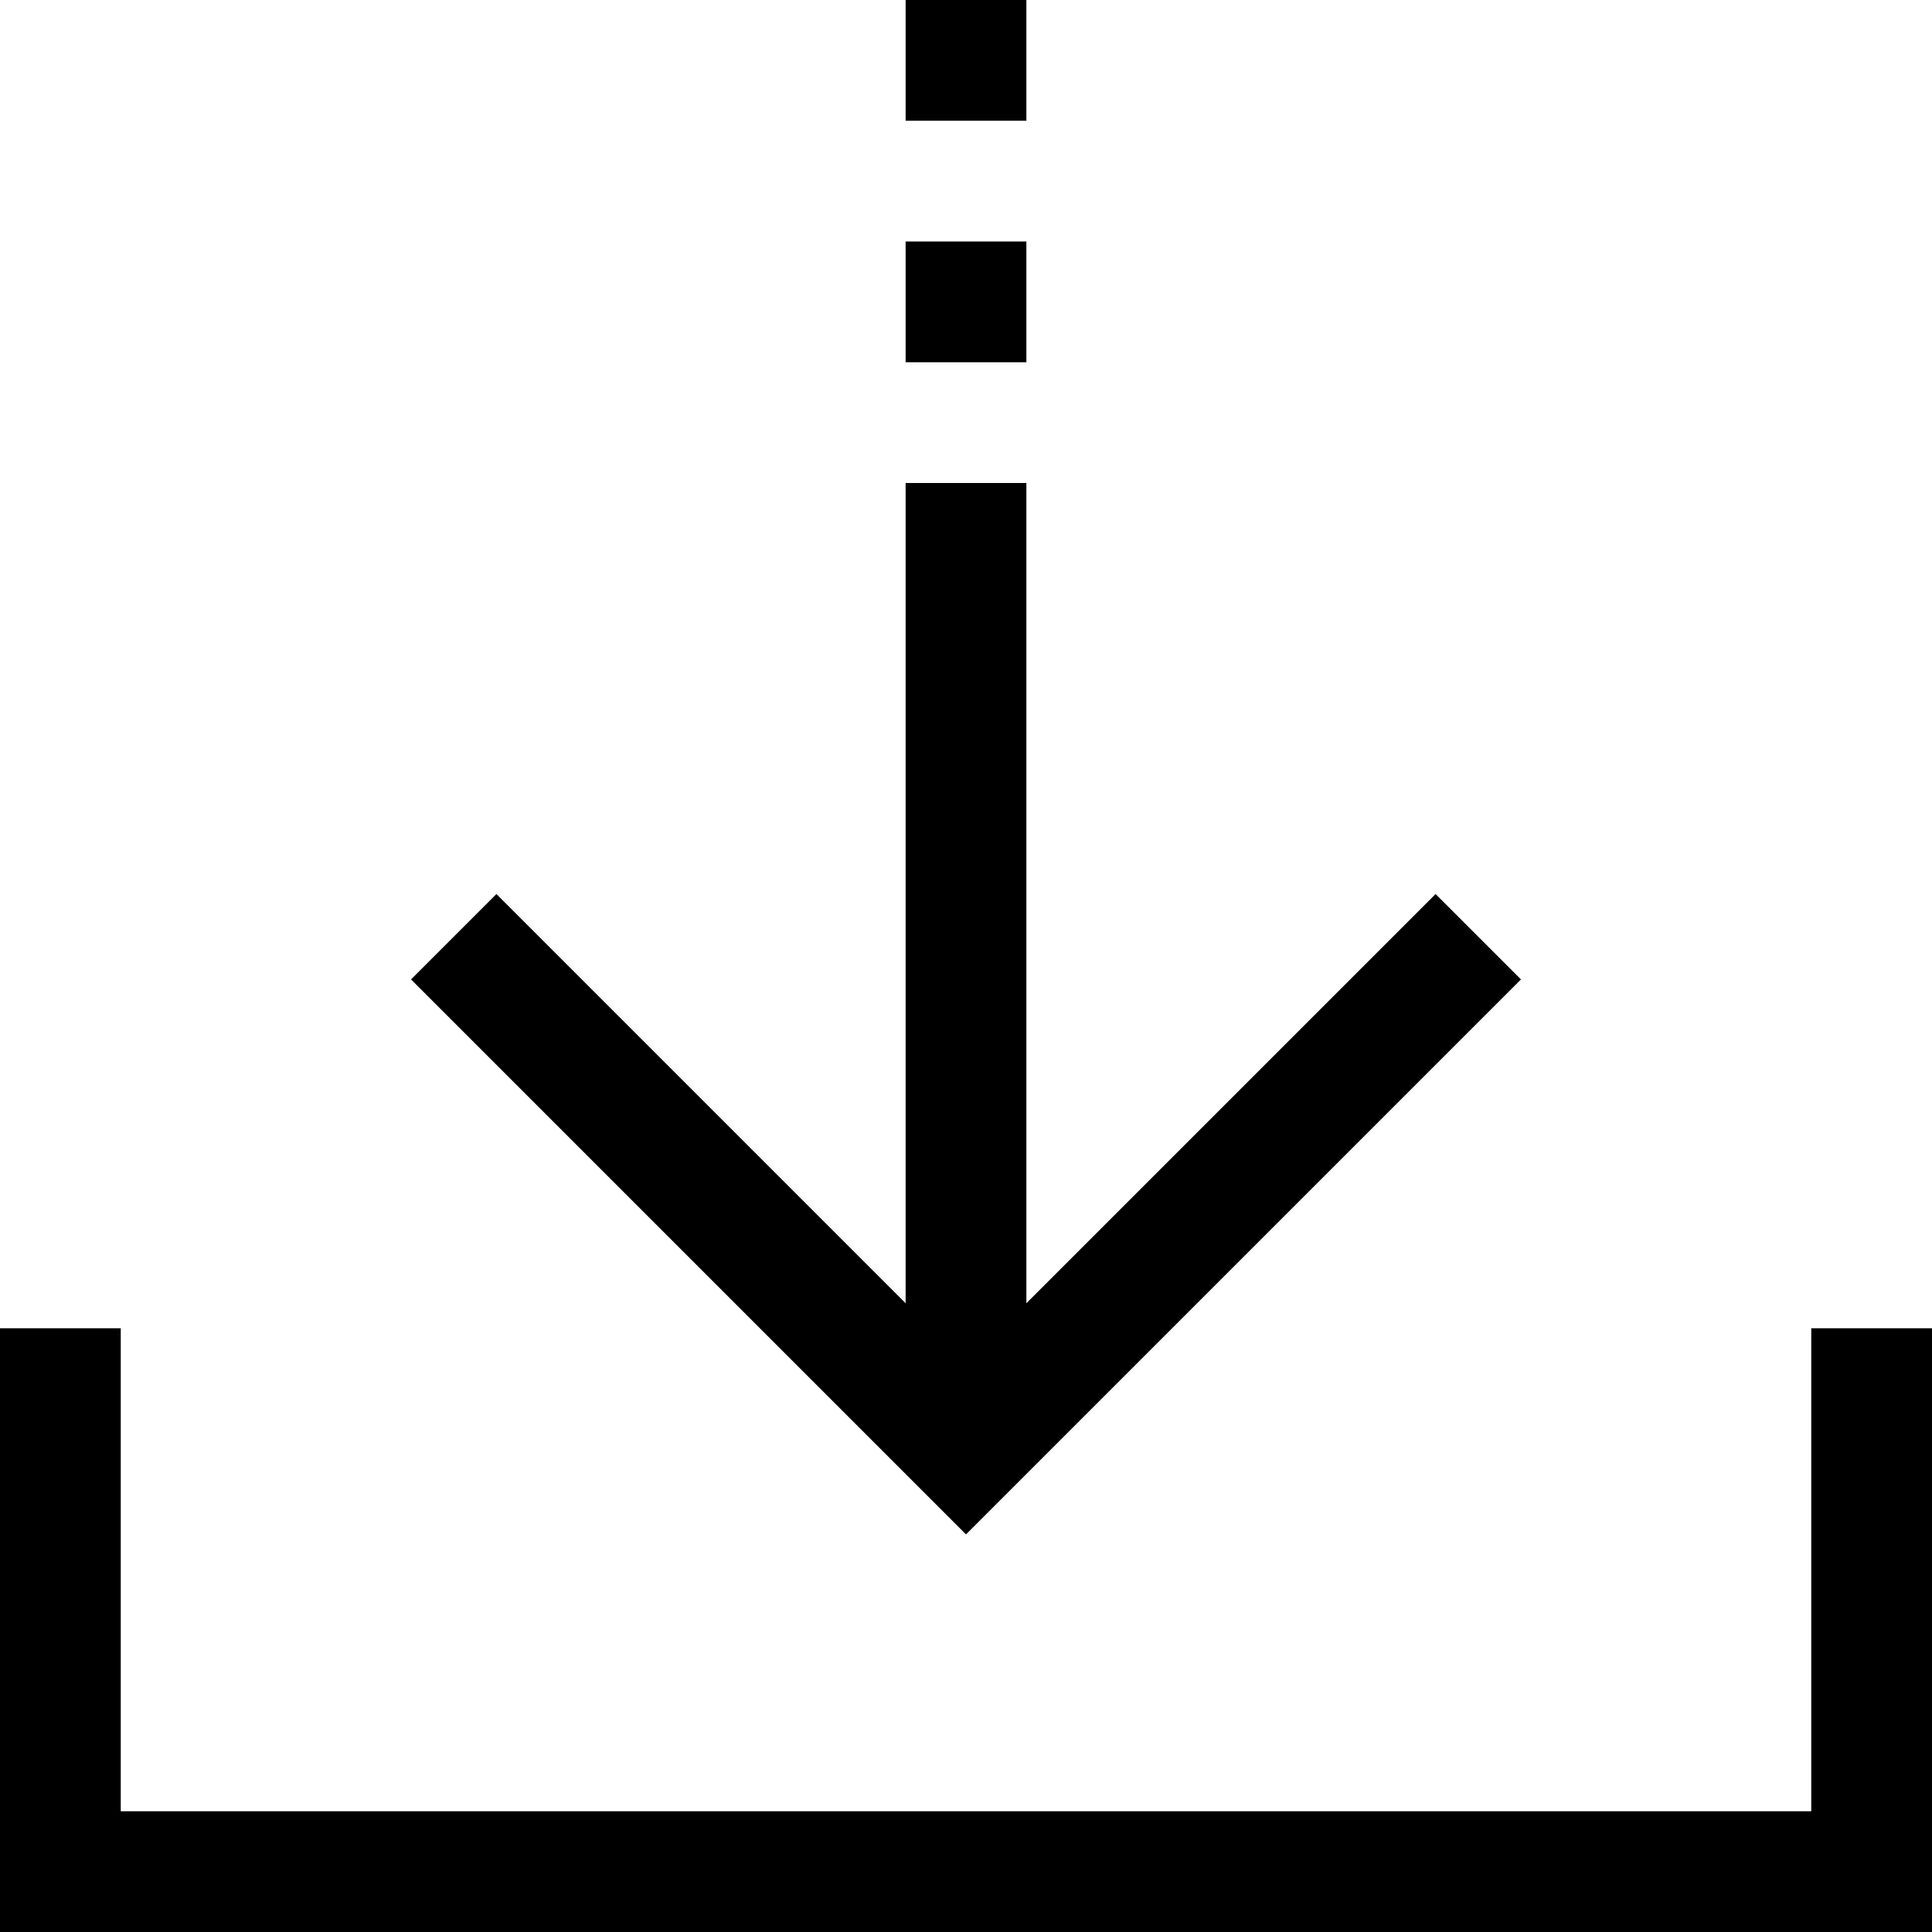 <?xml version="1.0" encoding="iso-8859-1"?>
<!-- Generator: Adobe Illustrator 19.0.0, SVG Export Plug-In . SVG Version: 6.00 Build 0)  -->
<svg version="1.1" id="Capa_1" xmlns="http://www.w3.org/2000/svg" xmlns:xlink="http://www.w3.org/1999/xlink" x="0px" y="0px"
	 viewBox="0 0 512 512" style="enable-background:new 0 0 512 512;" xml:space="preserve">
<g>
	<g>
		<g>
			<polygon points="480,352 480,480 32,480 32,352 0,352 0,512 512,512 512,352 			"/>
			<polygon points="403.072,259.552 380.448,236.928 272,345.376 272,128 240,128 240,345.376 131.552,236.928 108.928,259.552 
				256,406.624 			"/>
			<rect x="240" width="32" height="32"/>
			<rect x="240" y="64" width="32" height="32"/>
		</g>
	</g>
</g>

</svg>
